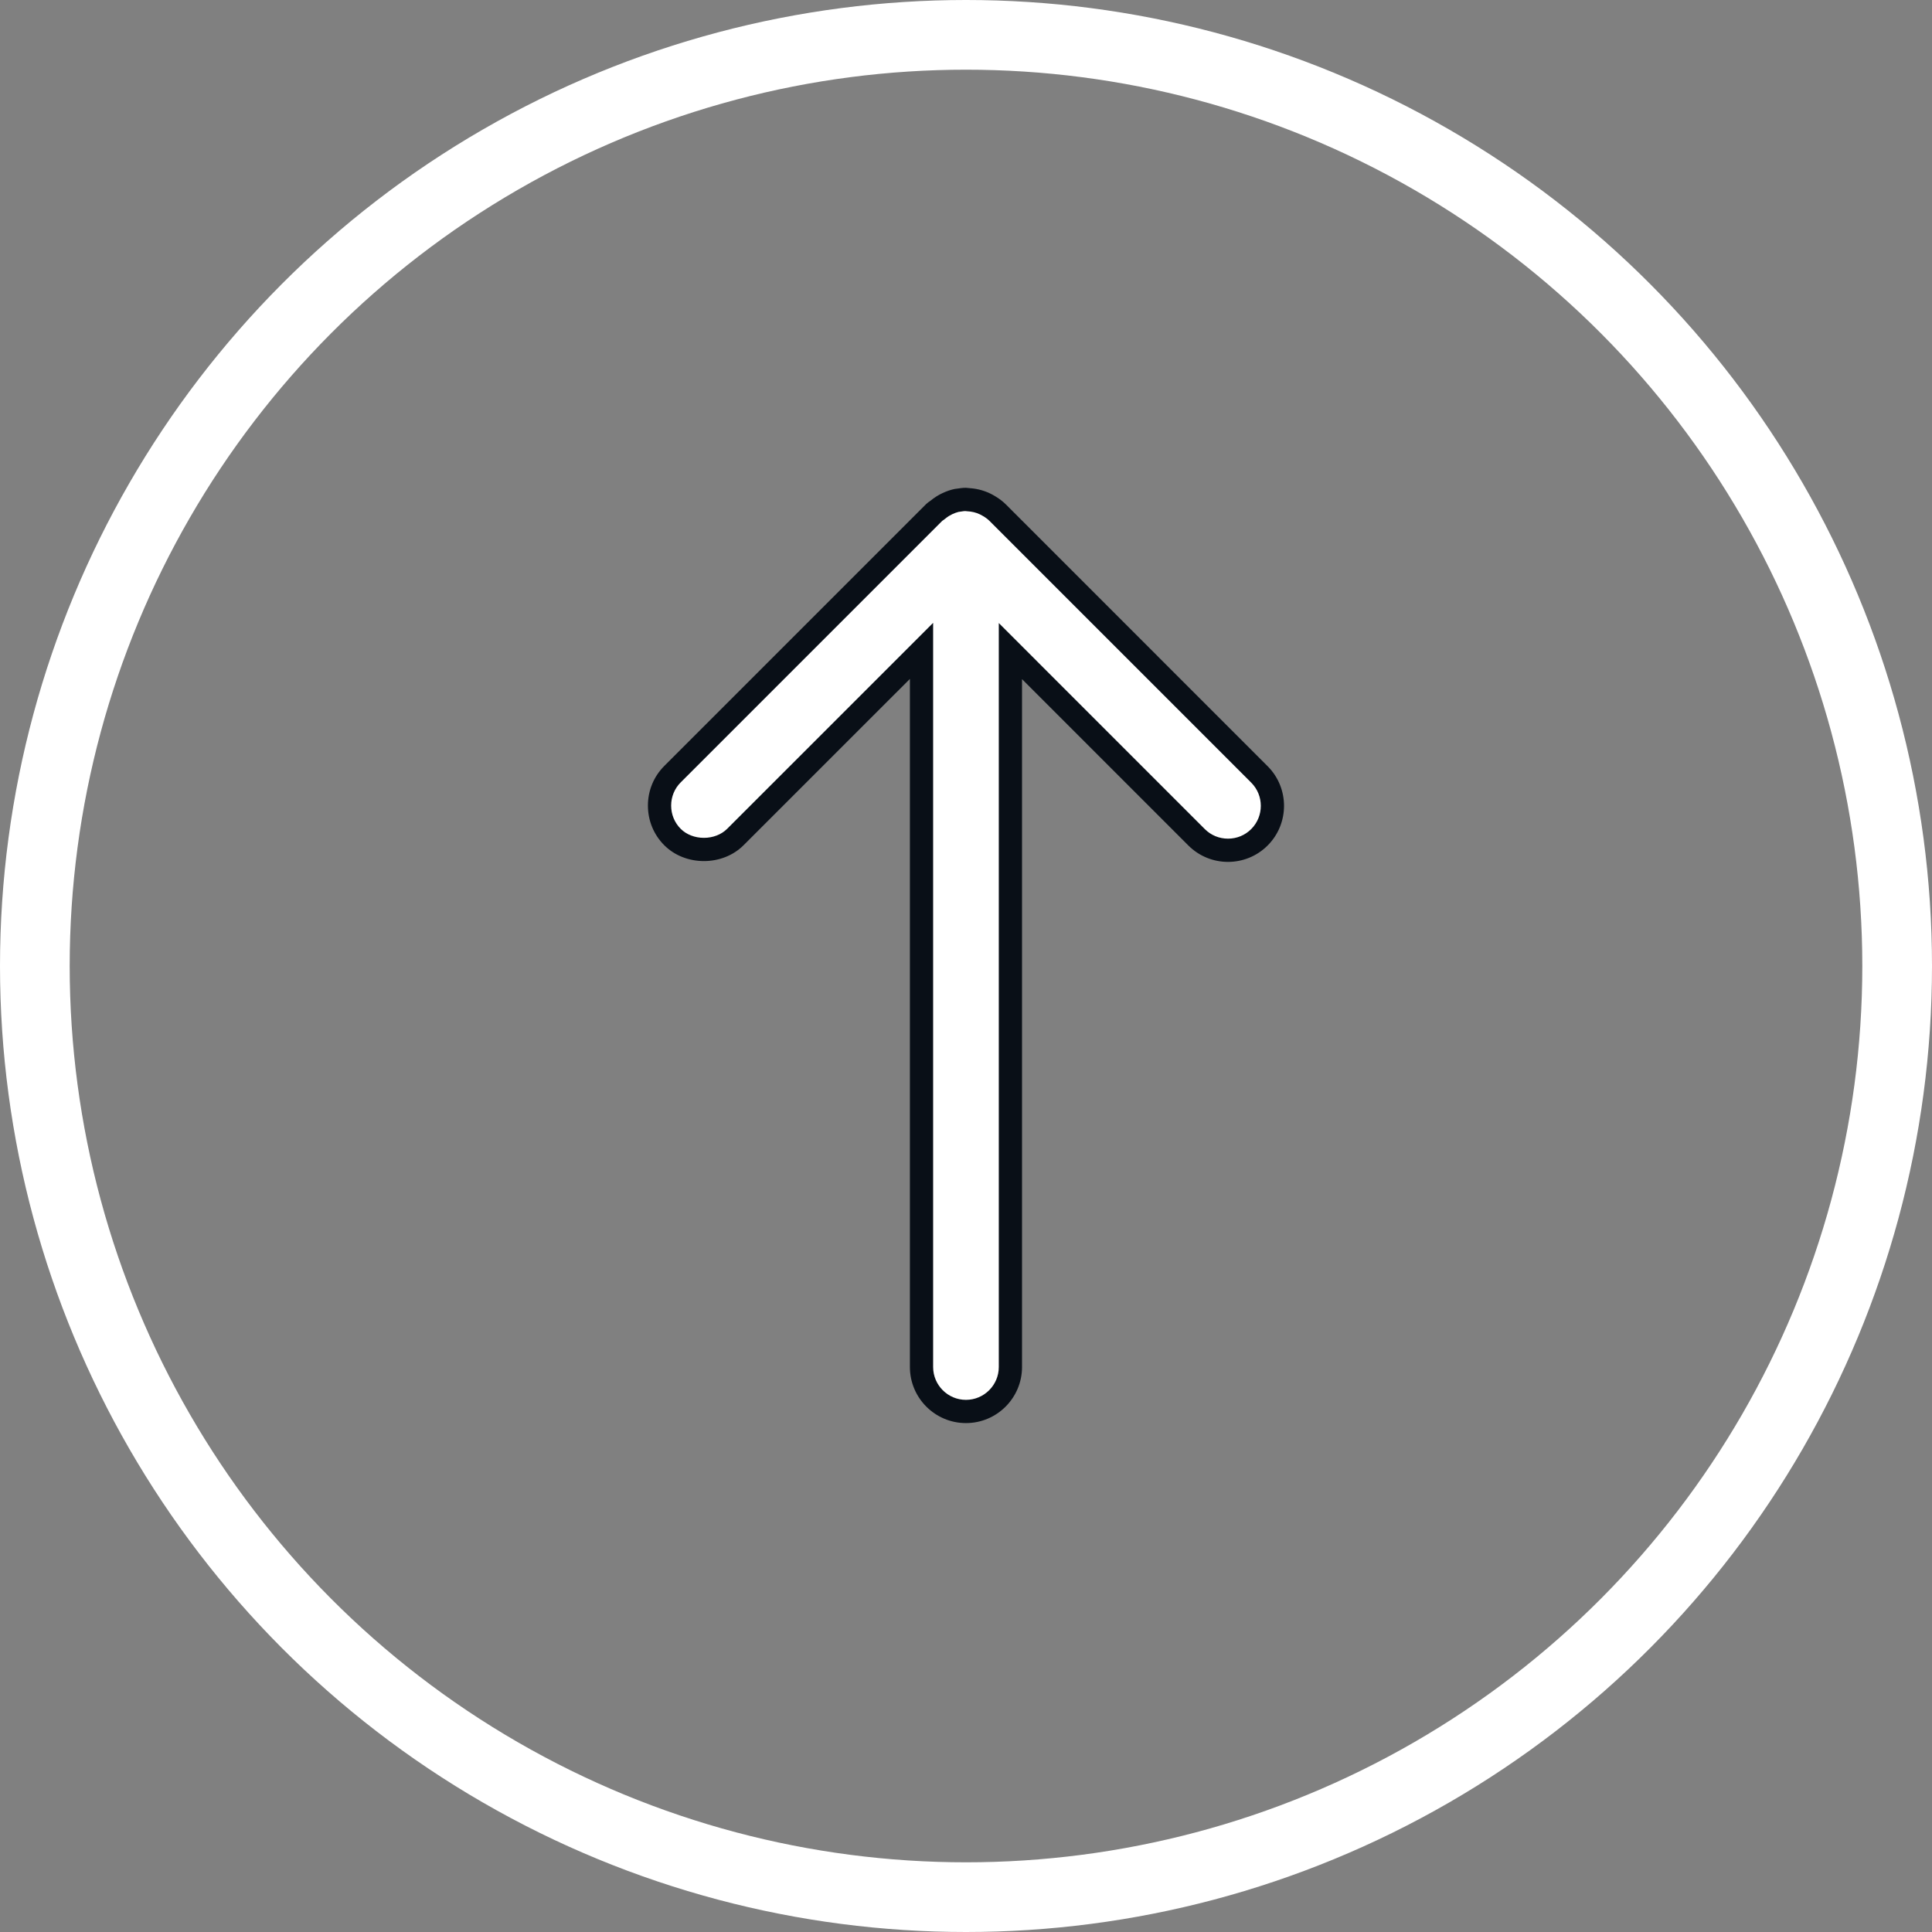<svg xmlns="http://www.w3.org/2000/svg" width="83.17" height="83.17" viewBox="0 0 83.17 83.17">
  <rect x="0" y="0" width="83.17" height="83.17" fill="#808080" stroke="none"/>
  <g id="update_app_icon" data-name="update app icon" transform="translate(-151.415 -224)">
    <g id="Path_462075" data-name="Path 462075" transform="translate(242.998 311.957) rotate(180)" fill="#fff">
      <path d="M 50.022 66.458 L 49.749 66.432 C 49.485 66.398 49.237 66.311 49.013 66.174 L 49.01 66.172 L 49.006 66.17 C 48.86 66.084 48.739 65.992 48.635 65.889 L 37.366 54.619 C 36.621 53.873 36.621 52.659 37.366 51.913 C 37.727 51.552 38.208 51.354 38.719 51.354 C 39.231 51.354 39.711 51.552 40.072 51.913 L 47.233 59.074 L 48.086 59.928 L 48.086 58.721 L 48.086 29.109 C 48.086 28.054 48.945 27.195 50 27.195 C 51.055 27.195 51.913 28.054 51.913 29.109 L 51.913 58.73 L 51.913 59.937 L 52.767 59.084 L 59.928 51.924 C 60.268 51.584 60.761 51.389 61.281 51.389 C 61.801 51.389 62.294 51.584 62.634 51.924 C 62.993 52.283 63.191 52.764 63.191 53.277 C 63.191 53.79 62.993 54.27 62.634 54.63 L 51.364 65.899 C 51.337 65.927 51.305 65.948 51.277 65.966 L 51.258 65.978 L 51.24 65.993 C 51.135 66.075 51.066 66.126 50.999 66.167 C 50.918 66.216 50.858 66.249 50.801 66.275 L 50.798 66.277 L 50.795 66.278 C 50.66 66.342 50.53 66.387 50.4 66.416 L 50.31 66.427 L 50.298 66.428 L 50.286 66.43 C 50.185 66.447 50.098 66.456 50.022 66.458 Z" stroke="none"/>
      <path d="M 50.037 65.957 C 50.083 65.955 50.139 65.948 50.203 65.937 L 50.249 65.93 L 50.313 65.922 C 50.4 65.901 50.489 65.869 50.583 65.825 L 50.594 65.82 C 50.631 65.803 50.674 65.779 50.738 65.741 C 50.787 65.71 50.843 65.669 50.929 65.6 L 50.966 65.572 L 51.004 65.547 C 51.009 65.544 51.014 65.54 51.02 65.536 L 62.28 54.276 C 62.545 54.011 62.691 53.656 62.691 53.277 C 62.691 52.898 62.545 52.543 62.28 52.277 C 62.033 52.03 61.669 51.889 61.281 51.889 C 60.893 51.889 60.528 52.03 60.281 52.277 L 51.413 61.144 L 51.413 29.109 C 51.413 28.329 50.779 27.695 50 27.695 C 49.221 27.695 48.586 28.329 48.586 29.109 L 48.586 61.135 L 39.719 52.267 C 39.452 52 39.097 51.854 38.719 51.854 C 38.341 51.854 37.986 52 37.72 52.266 C 37.169 52.818 37.169 53.715 37.72 54.266 L 48.988 65.534 C 49.061 65.607 49.15 65.674 49.26 65.739 L 49.274 65.747 C 49.436 65.846 49.615 65.909 49.806 65.935 L 50.037 65.957 M 50 66.958 L 49.694 66.929 C 49.358 66.887 49.039 66.775 48.752 66.601 C 48.572 66.494 48.416 66.376 48.283 66.244 L 37.013 54.973 C 36.072 54.031 36.072 52.501 37.013 51.56 C 37.954 50.618 39.484 50.618 40.426 51.56 L 47.586 58.721 L 47.586 29.109 C 47.586 27.778 48.669 26.695 50 26.695 C 51.331 26.695 52.413 27.778 52.413 29.109 L 52.413 58.73 L 59.574 51.57 C 60.483 50.661 62.08 50.662 62.987 51.57 C 63.441 52.024 63.691 52.631 63.691 53.277 C 63.691 53.923 63.441 54.529 62.987 54.983 L 51.718 66.253 C 51.654 66.316 51.592 66.357 51.55 66.385 C 51.442 66.47 51.355 66.534 51.263 66.592 C 51.175 66.646 51.094 66.691 51.008 66.73 C 50.829 66.814 50.655 66.873 50.482 66.909 L 50.37 66.923 C 50.267 66.94 50.135 66.958 50 66.958 Z" stroke="none" fill="#090f17"/>
    </g>
    <circle id="Ellipse_1790" data-name="Ellipse 1790" cx="40.085" cy="40.085" r="40.085" transform="translate(152.915 225.5)" fill="none" stroke="#fff" stroke-miterlimit="10" stroke-width="3"/>
  </g>
</svg>
